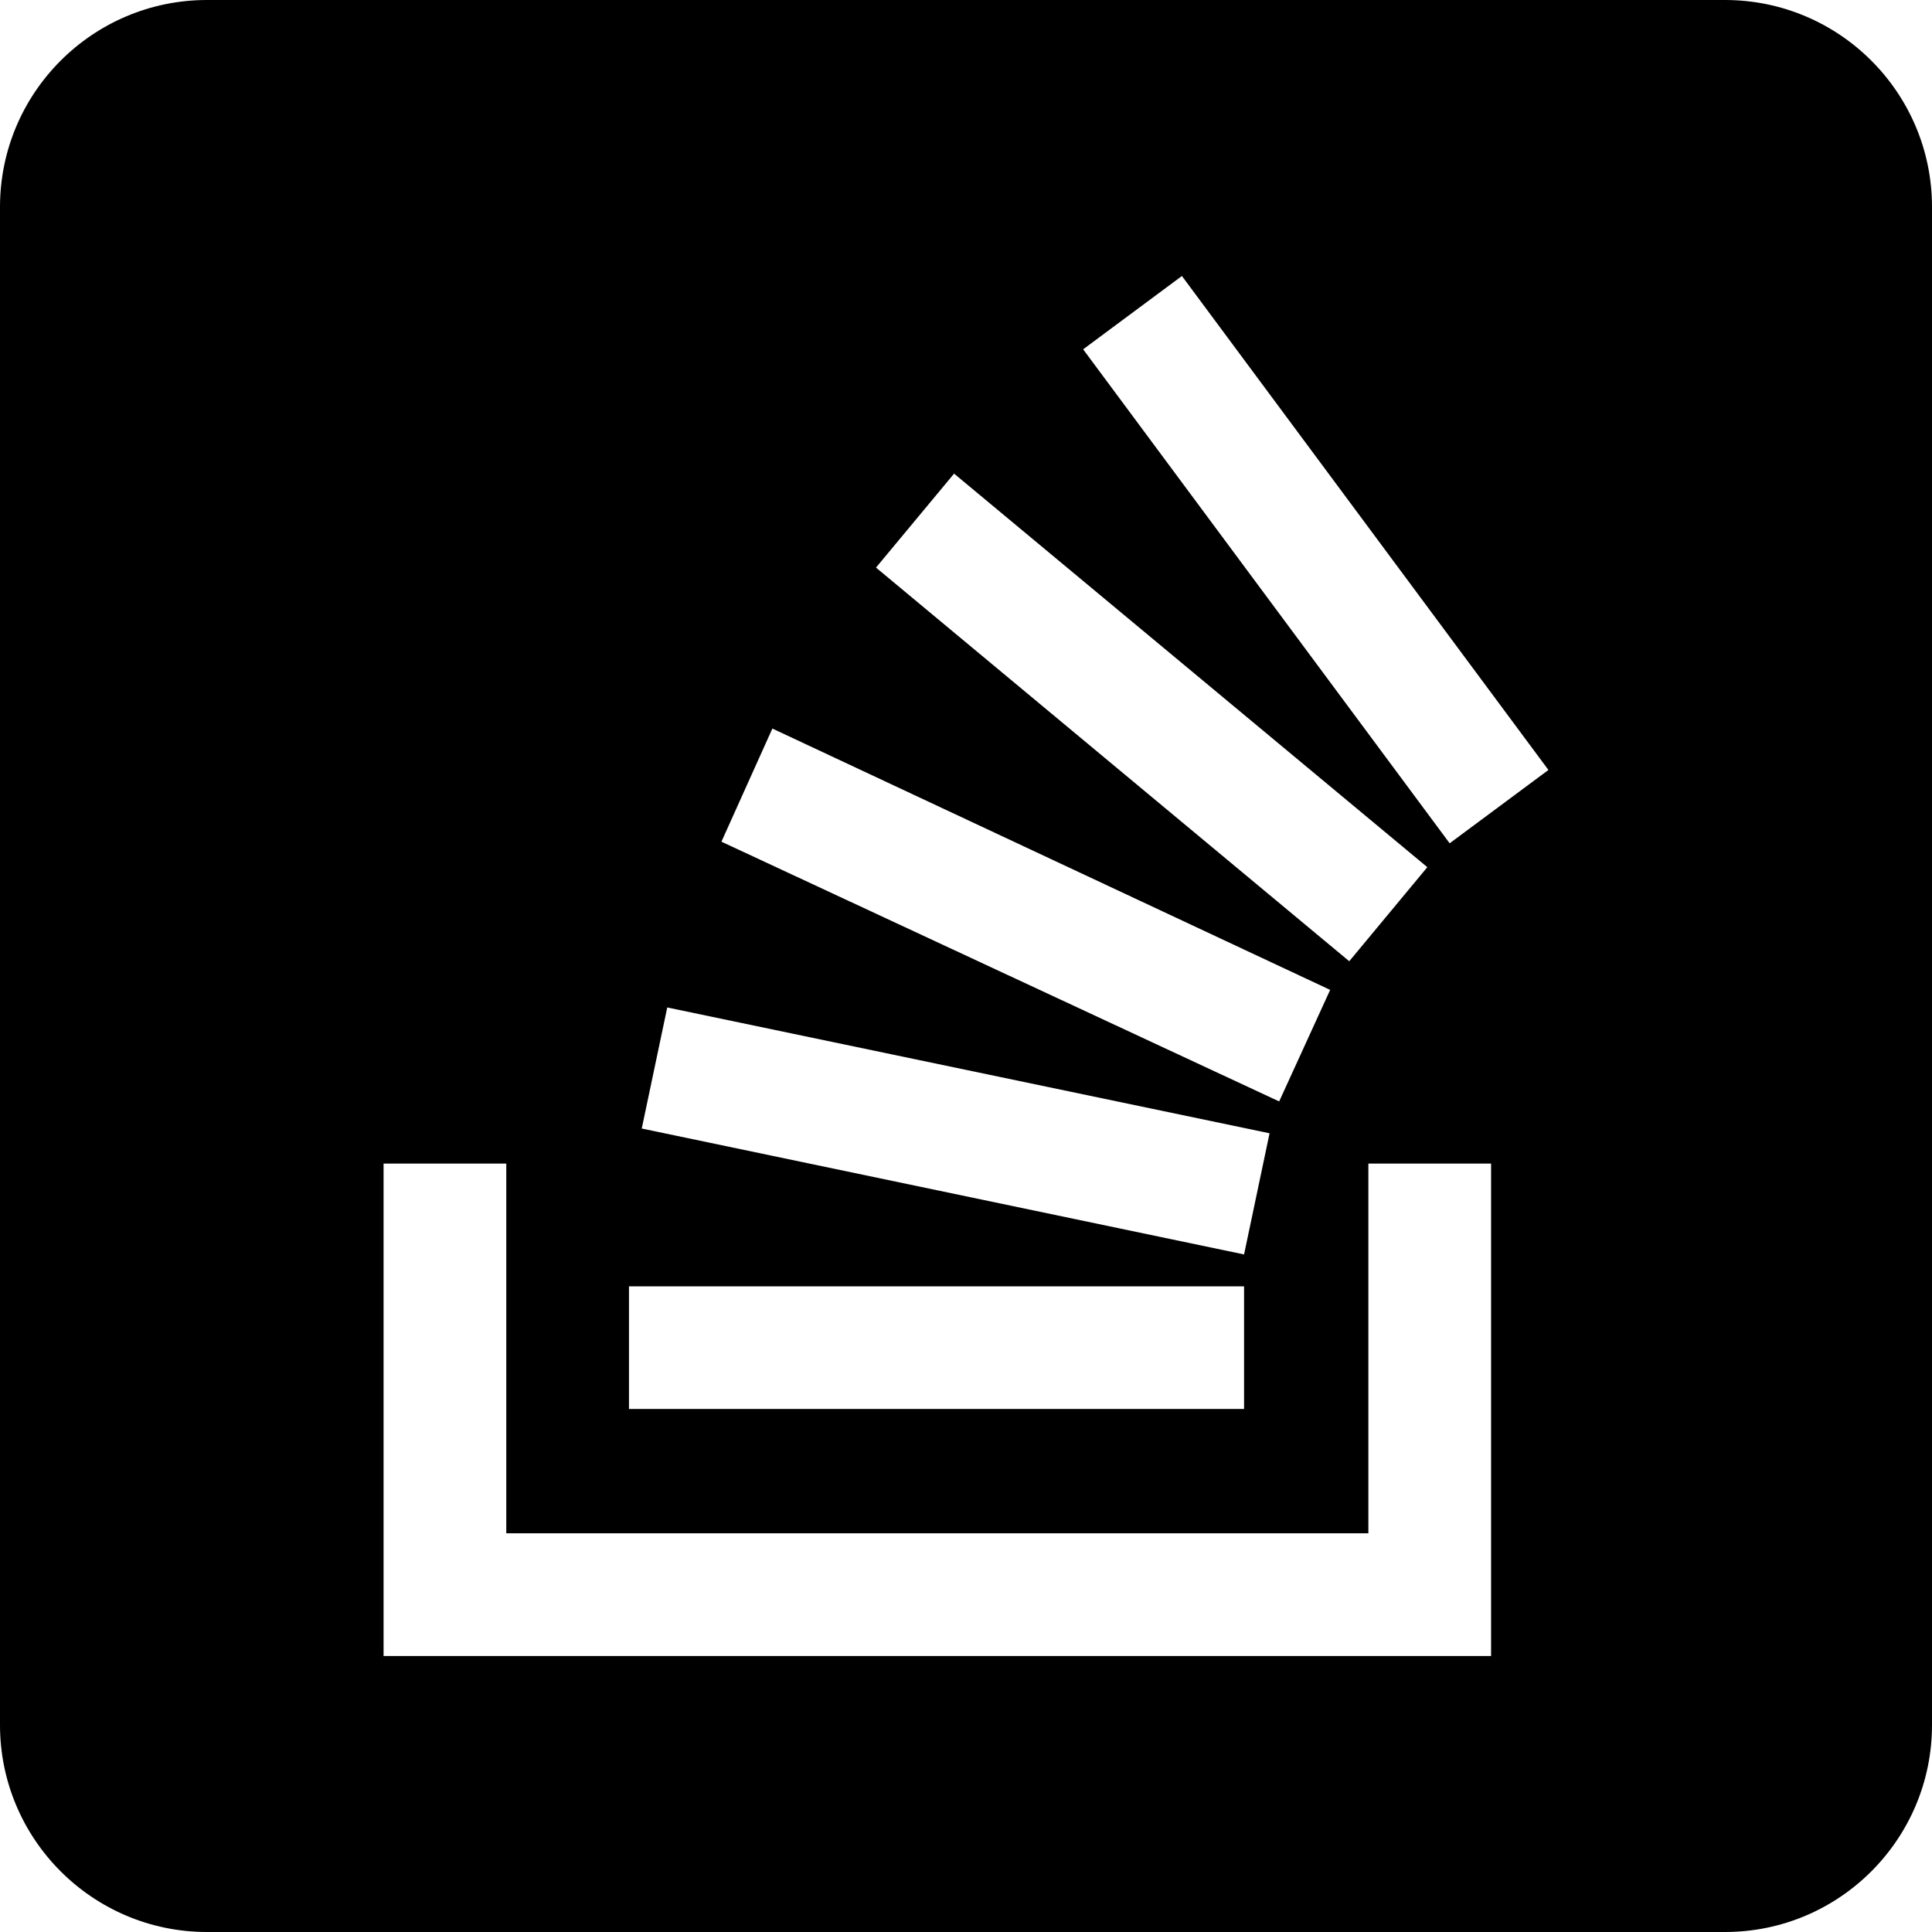 <svg width="41" height="41" viewBox="0 0 41 41" fill="currentColor" xmlns="http://www.w3.org/2000/svg" role="img">
<title>Stack Overflow logo</title>
<path d="M4.393 0C1.968 0 0 1.968 0 4.393V36.607C0 39.032 1.968 41 4.393 41H36.607C39.032 41 41 39.032 41 36.607V4.393C41 1.968 39.032 0 36.607 0H4.393ZM25.082 5.857L32.86 16.34L30.764 17.896L22.986 7.413L25.082 5.857ZM20.247 10.051L30.29 18.403L28.633 20.399L18.59 12.045L20.247 10.051ZM16.391 15.461L28.228 21.007L27.146 23.374L15.31 17.862L16.391 15.461ZM14.16 21.38L26.942 24.05L26.401 26.621L13.619 23.949L14.16 21.38ZM8.14 24.693H10.744V32.539H29.039V24.693H31.643V35.143H8.14V24.693ZM13.348 27.298H26.401V29.901H13.348L13.348 27.298Z" fill="currentColor"/>
</svg>
